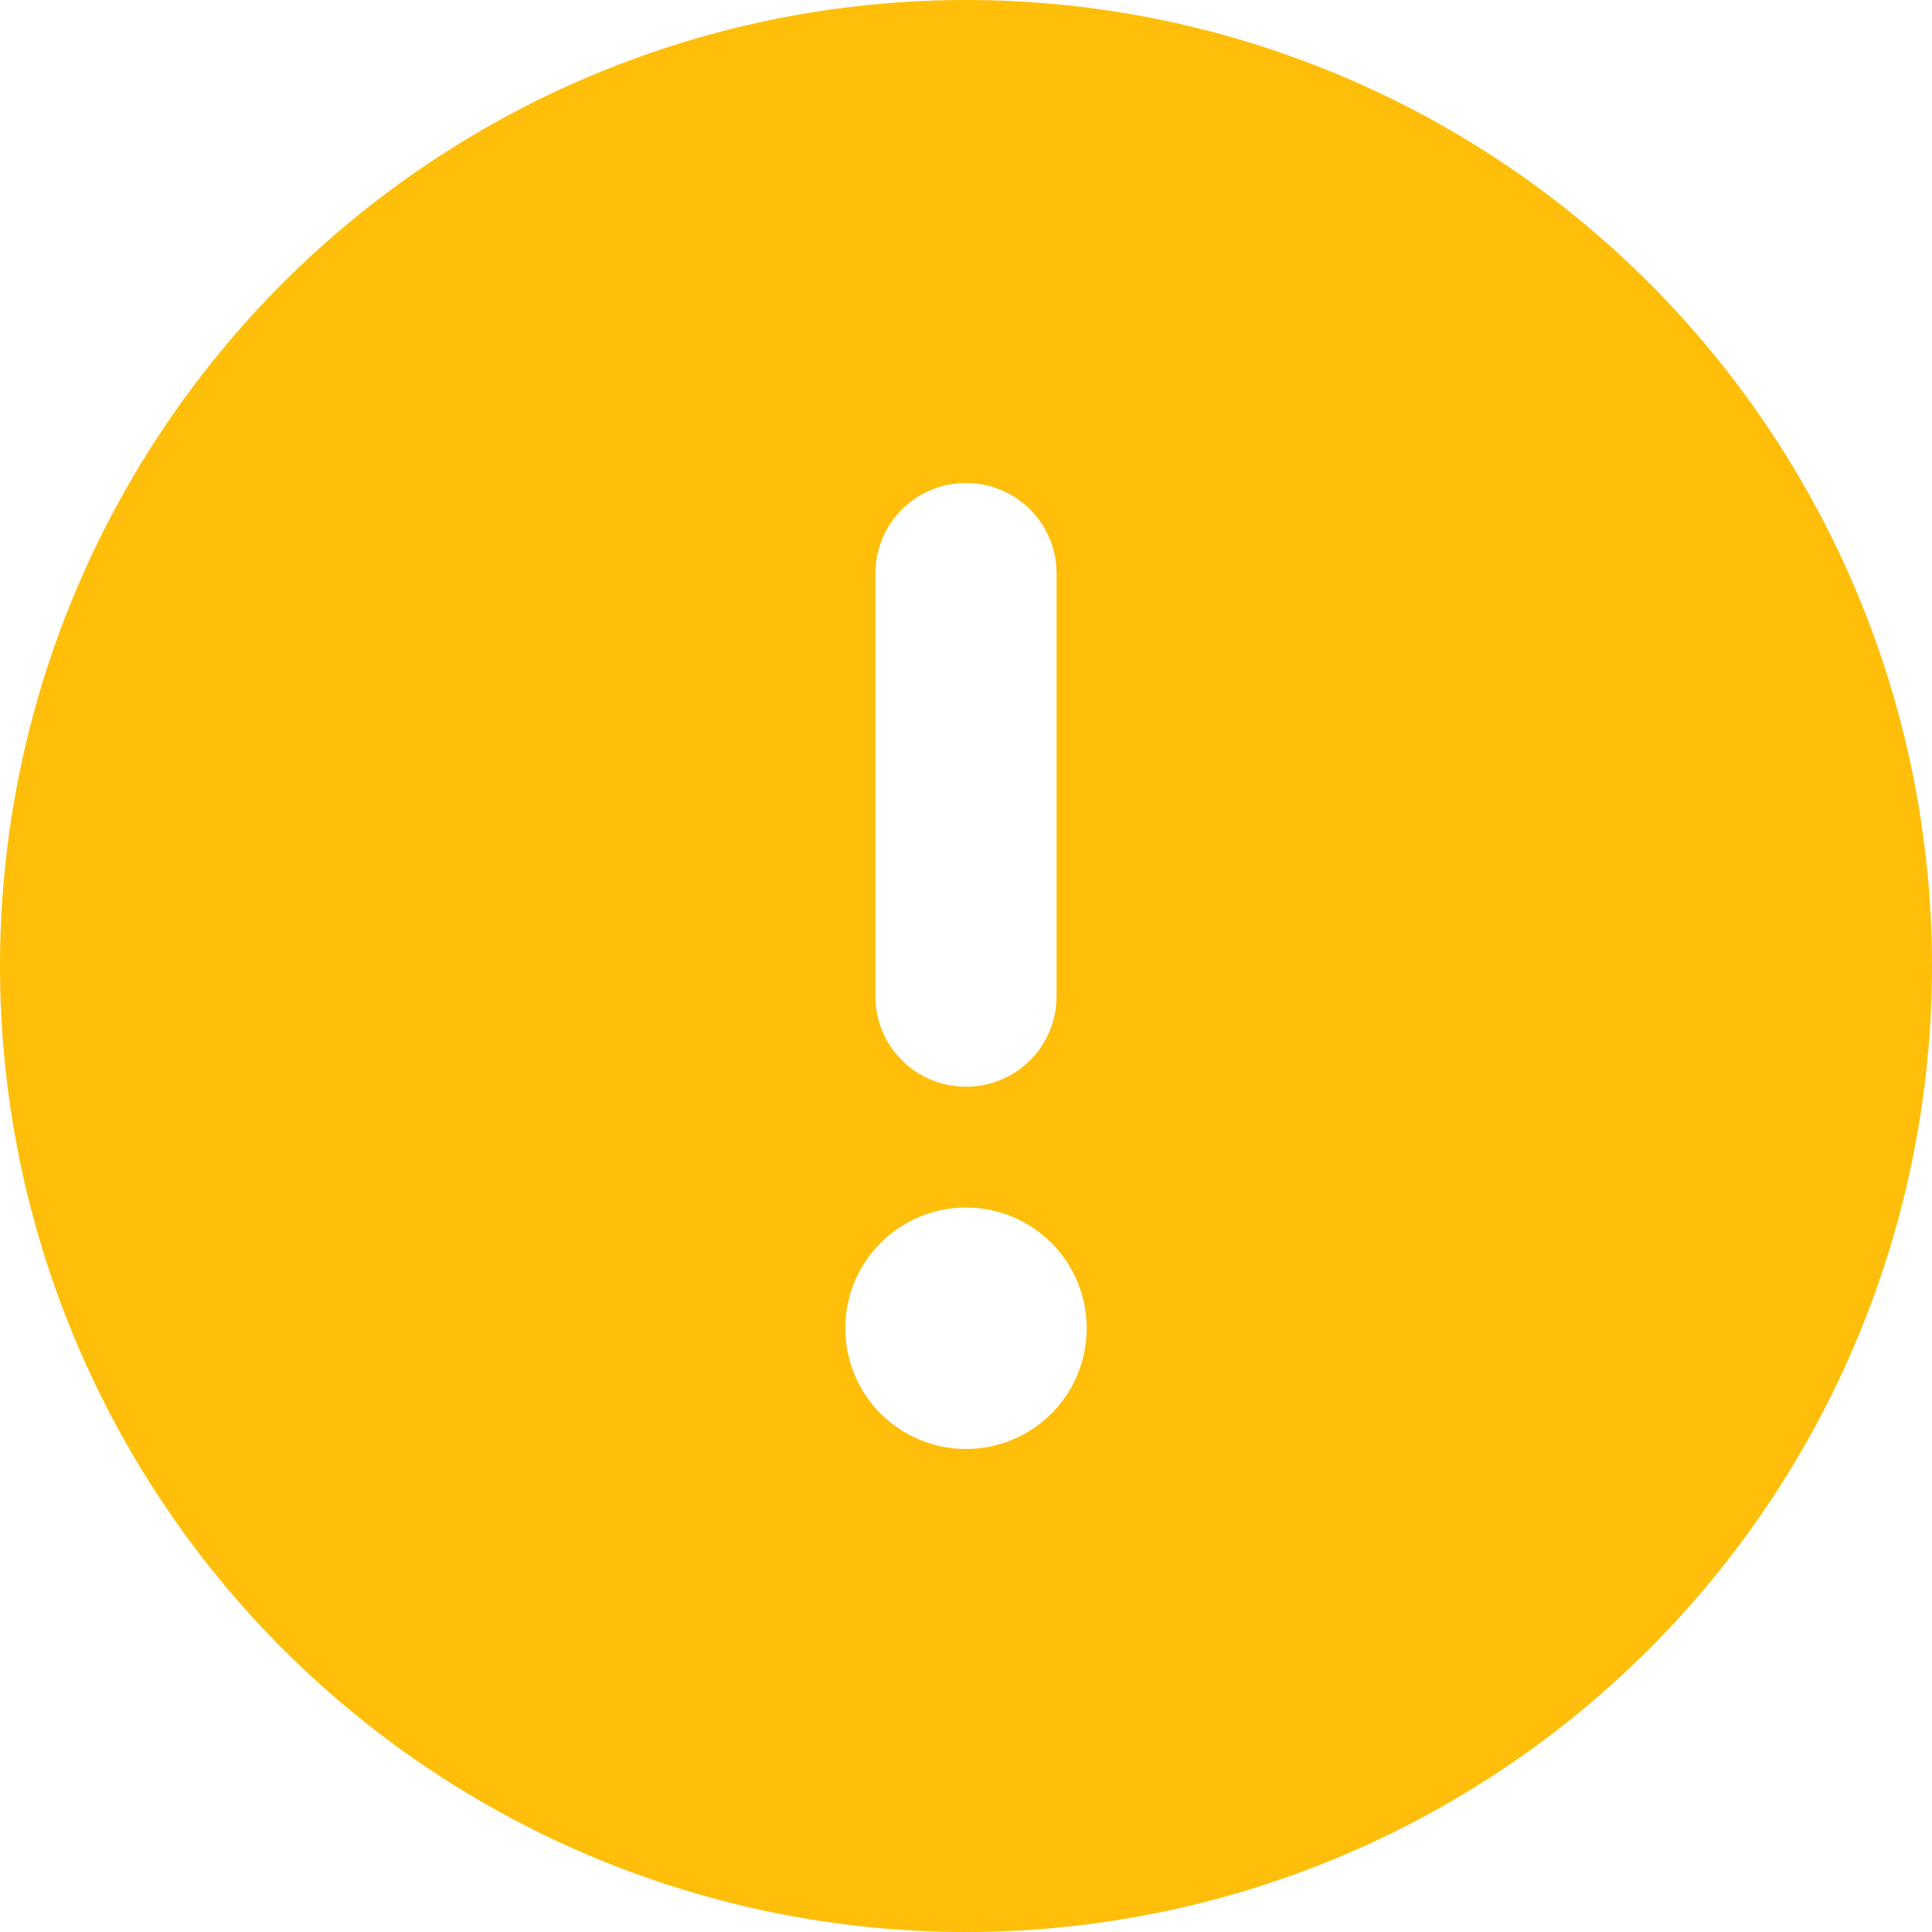 <svg width="25" height="25" viewBox="0 0 25 25" fill="none" xmlns="http://www.w3.org/2000/svg">
<path d="M12.5 25C15.815 25 18.995 23.683 21.339 21.339C23.683 18.995 25 15.815 25 12.5C25 9.185 23.683 6.005 21.339 3.661C18.995 1.317 15.815 0 12.5 0C9.185 0 6.005 1.317 3.661 3.661C1.317 6.005 0 9.185 0 12.5C0 15.815 1.317 18.995 3.661 21.339C6.005 23.683 9.185 25 12.5 25ZM12.5 6.25C13.149 6.25 13.672 6.772 13.672 7.422V12.891C13.672 13.54 13.149 14.062 12.5 14.062C11.851 14.062 11.328 13.54 11.328 12.891V7.422C11.328 6.772 11.851 6.25 12.5 6.25ZM10.938 17.188C10.938 16.773 11.102 16.376 11.395 16.083C11.688 15.79 12.086 15.625 12.5 15.625C12.914 15.625 13.312 15.79 13.605 16.083C13.898 16.376 14.062 16.773 14.062 17.188C14.062 17.602 13.898 17.999 13.605 18.292C13.312 18.585 12.914 18.75 12.5 18.75C12.086 18.75 11.688 18.585 11.395 18.292C11.102 17.999 10.938 17.602 10.938 17.188Z" fill="#FEBE09"/>
</svg>
